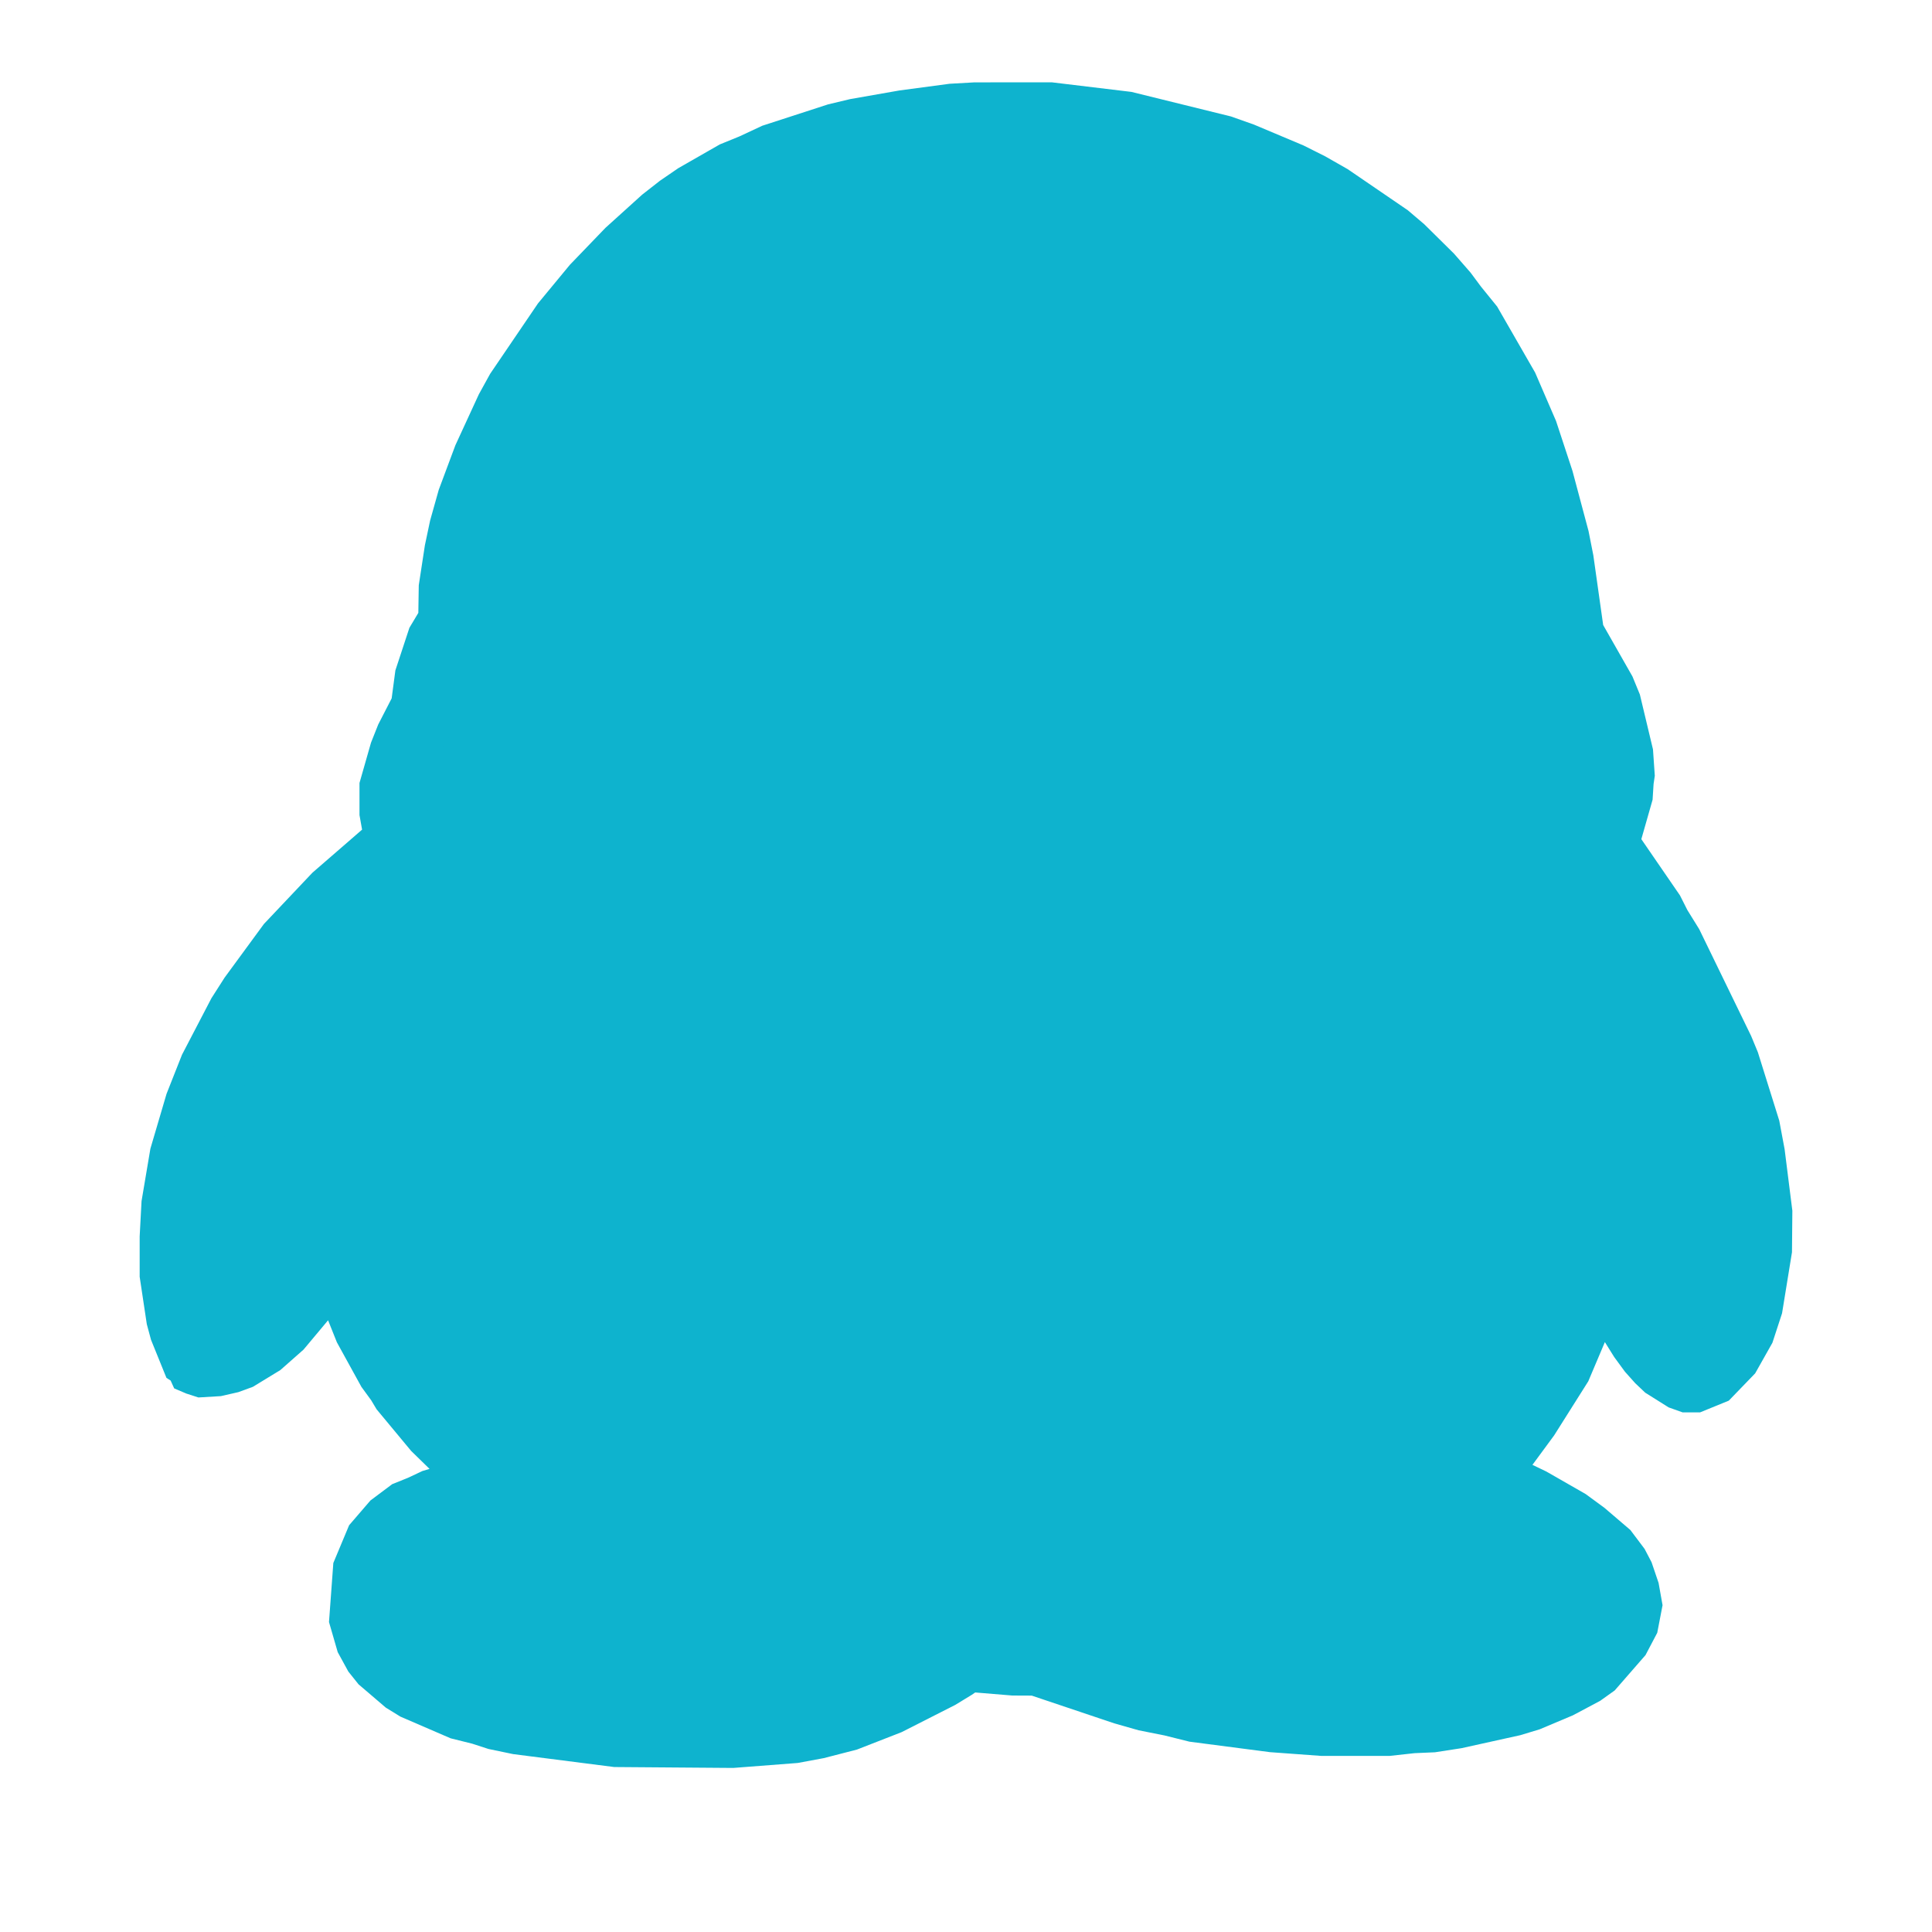 <?xml version="1.0" standalone="no"?><!DOCTYPE svg PUBLIC "-//W3C//DTD SVG 1.1//EN" "http://www.w3.org/Graphics/SVG/1.1/DTD/svg11.dtd"><svg t="1564410690410" class="icon" viewBox="0 0 1024 1024" version="1.1" xmlns="http://www.w3.org/2000/svg" p-id="3191" width="16" height="16" xmlns:xlink="http://www.w3.org/1999/xlink"><defs><style type="text/css"></style></defs><path d="M212.338 447.033l-1.61-4.96-1.289-6.503-0.899-3.561v-14.635l1.546-5.732 1.61-6.121 2.061-6.361 2.803-7.116 3.703-7.39 5.217-7.407v-5.201l0.515-4.847 0.772-6.619 2.255-7.374 2.062-8.02 1.641-3.703 1.9-3.43 2.447-3.815 2.641-2.82v-18.322l1.547-9.435 1.546-10.951 2.767-13.105 3.803-13.623 2.833-7.521 2.803-8.146 3.057-7.635 3.675-8.146 3.736-8.92 4.313-8.389 4.831-8.921 6.117-8.923 2.803-5.089 3.028-4.201 6.536-9.419 6.702-9.422 7.664-9.675 8.178-9.439 8.89-9.273 9.274-9.567 11.208-10.305 7.15-6.246 8.663-6.748 8.792-5.975 9.53-5.732 9.147-5.088 10.306-4.203 10.948-5.233 10.887-3.559 10.885-3.687 11.721-3.688 11.723-2.802 12.367-2.302 12.496-2.029 12.3-1.658 12.367-1.675 13.141-0.74h38.838l12.947 1.641 13.01 1.546 13.27 1.401 12.3 2.931 13.009 2.785 12.209 3.172 13.362 3.575 12.238 4.331 11.724 4.96 12.496 5.233 11.432 5.733 11.077 6.343 10.853 7.021 9.405 6.49 4.313 3.687 4.574 2.674 8.696 7.39 7.34 7.133 7.279 7.39 7.15 8.149 5.864 7.889 6.954 8.149 4.898 8.775 4.926 7.779 5.246 9.049 4.317 7.889 7.344 16.683 3.604 8.647 2.803 8.021 2.804 8.662 2.509 8.146 1.804 7.005 2.255 8.278 3.994 14.767 2.542 12.865 1.643 12.478 1.417 10.049 2.255 15.281 0.515 2.43 1.804 2.804 4.828 7.888 3.093 5.332 2.77 5.62 3.542 5.972 3.093 7.149 1.994 7.378 2.19 8.017 1.675 8.261 0.772 4.072 0.647 4.976v4.334l-0.647 4.33v5.362l-1.286 5.2-2.318 10.065-2.641 5.089-1.933 5.732v1.401l0.901 1.788 2.641 4.201 11.466 16.941 9.079 12.723 4.317 8.534 5.859 9.291 5.089 10.193 5.864 10.932 5.86 12.238 6.601 13.88 3.703 8.518 3.414 8.278 2.965 8.792 2.898 7.888 2.19 8.278 2.252 7.779 2.837 15.15 2.252 15.523 1.546 13.752v19.354l-1.031 6.893-1.481 11.836-2.061 10.69-3.157 9.663-1.157 3.944-2.19 4.719-1.87 3.318-2.447 4.073-2.19 2.562-2.77 3.301-2.447 2.671-2.641 2.285-3.156 1.402-2.834 1.401-2.318 0.759h-3.546l-2.285-0.759-4.346-2.156-1.999-1.402-2.061-1.53-2.286-2.045-2.288-2.285-3.8-4.205-4.508-5.973-3.542-6.137-3.545-4.944-3.443-5.732-4.864-10.193-5.475-10.579-0.647-0.369h-0.899l-2.256 1.659-1.285 2.786-2.127 3.443-3.736 10.321-5.604 14.639-7.211 17.567-5.412 8.791-5.699 9.162-6.73 10.306-7.15 10.081-3.674 4.574-4.442 4.96-10.21 10.061 0.901 0.887 1.385 1.418 5.089 3.04 21.257 10.193 9.273 5.218 8.825 5.088 8.758 6.378 7.792 6.619 3.803 2.928 2.833 3.43 2.899 3.963 2.447 4.331 1.289 3.558 1.61 4.334 0.643 3.687 0.776 4.33-0.776 2.915v2.932l-0.643 3.057-1.61 2.803-0.643 2.174-1.418 2.658-3.865 5.234-3.542 4.201-2.77 3.173-2.318 2.301-5.864 4.316-6.632 3.721-7.086 3.558-7.536 3.429-8.502 3.301-4.509 1.418-4.058 1.125-9.788 2.304-10.178 2.157-10.176 2.174-11.08 1.788-11.464 0.5-11.723 1.399h-36.391l-13.138-0.755-12.238-1.144-13.141-1.788-13.076-1.402-13.781-1.916-13.334-3.318-13.012-2.543-12.944-3.687-13.27-4.718-13.01-3.945-6.825-2.272-6.121-2.19-3.865-1.513-3.799-0.755H537.8l-12.495-0.904-6.346-0.643-8.149-0.901-5.217 4.715-7.15 4.462-9.662 4.719-10.692 5.86-6.503 3.189-6.764 2.526-15.008 6.121-8.149 2.045-8.534 2.285-11.849 2.289-7.407 0.626-7.859 0.643-8.181 0.904-9.531 0.386H349.37l-21.996-0.386-21.321-2.172-10.819-1.514-10.435-1.546-10.177-1.513-10.177-2.045-9.435-3.061-9.438-2.157-8.502-3.429-8.05-3.189-7.472-3.575-6.503-3.944-6.506-4.719-2.19-2.285-2.899-2.786-2.19-2.447-1.999-2.786-1.8-2.804-1.418-2.8-2.028-5.975-0.742-3.061-0.899-3.442v-3.172l0.899-3.559v-3.591l0.742-3.558v-7.137l0.353-3.816 1.675-4.33 1.418-4.334 2.576-5.217 1.867-2.028 1.546-2.301 4.056-4.96 3.221-2.546 3.028-1.788 2.803-2.285 4.475-1.401 3.542-2.157 4.445-2.301 5.089-1.514 5.089-1.546 5.859-1.273 5.603-0.755 6.635-0.887 7.15-0.515 1.899-0.643h0.386l0.904-0.775v-0.868l-1.289-1.788-3.831-1.787-9.531-8.278-6.377-5.089-7.407-6.49-7.473-7.245-7.792-9.306-8.887-10.435-3.35-5.622-4.445-5.844-3.8-6.763-3.413-7.374-4.637-7.005-3.027-8.021-3.575-8.017-3.575-8.923-2.641-8.519-2.447-10.579-0.775-0.386h-0.739l-0.386-0.755h-0.904l-1.513 0.755-0.773 0.386-1.031 1.788-0.386 2.16-0.772 1.916-1.356 3.172-4.38 7.776-2.251 4.719-3.575 4.073-3.832 4.944-4.188 5.49-4.445 4.848-5.217 4.702-4.861 4.442-5.313 3.463-5.864 3.687-5.603 2.16-6.634 1.659-6.504 0.626H107.289l-1.481-0.626-1.161-2.562-1.932-1.257-2.512-6.117-1.544-3.318-1.675-4.719-1.386-4.944-0.742-4.844-2.061-11.08-0.772-6.503v-21.386l0.772-15.908 1.289-8.149 1.513-8.405 1.386-9.033 2.447-8.406 2.77-9.692 2.833-9.405 3.803-9.692 3.574-9.294 4.927-9.419 4.637-10.177 5.603-9.546 6.602-10.322 6.731-9.294 7.021-10.305 5.86-7.133 7.505-8.278 7.889-8.273 3.674-3.948 4.475-4.459 6.473-5.619 6.635-5.718 10.819-9.676 8.178-5.975z" fill="#0EB3CE" p-id="3192"></path><path d="M388.666 937.043l-63.126-0.48-53.564-6.849-13.089-2.73-8.671-2.812-11.378-2.83-26.612-11.496-7.734-4.763-14.46-12.363-5.402-6.756-5.636-10.301-4.617-15.943 2.296-31.305 8.367-20.009 11.296-13.119 11.543-8.648 8.414-3.392 7.605-3.58 3.773-1.119-9.749-9.521-18.327-22.077-2.836-4.746-5.202-7.13-12.996-23.607-4.675-11.689-13.007 15.544-12.292 10.845-14.542 8.876-7.699 2.818-9.28 2.115-11.894 0.709-6.386-2.057-6.468-2.748-1.875-4.148-2.227-1.442-8.179-20.179-2.227-8.255-3.785-25.142v-21.386l0.996-18.719 4.688-27.784 8.566-29.078 8.191-20.729 15.585-29.922 6.973-10.916 20.858-28.452 25.662-27.134 26.365-22.874-1.371-7.711v-17.021l6.105-21.38 3.832-9.632 7.113-13.839 1.969-14.817 7.441-22.599 4.723-7.887 0.234-14.654 3.246-21.193 2.766-13.101 4.57-16.259 8.824-23.641 12.444-27.01 5.976-10.845 25.359-37.322 16.909-20.466 18.843-19.575 19.441-17.577 9.445-7.394 9.727-6.662 22.007-12.597 10.312-4.207 12.152-5.677 34.897-11.331 11.73-2.801 26.155-4.587 26.53-3.539 13.147-0.744 40.991-0.03 42.268 5.086 52.708 13.001 12.234 4.33 26.296 11.073 11.425 5.731 11.952 6.814 31.862 21.778 8.695 7.394 15.796 15.608 8.766 10.043 5.496 7.394 8.59 10.599 20.144 35.014 11.085 25.669 8.706 26.442 8.508 31.856 2.543 12.867 5.215 36.947 15.515 27.251 3.938 9.579 6.949 29.084 0.961 13.998-0.645 4.33-0.527 8.367-5.965 20.894 20.471 29.794 3.925 7.775 6.281 10.136 27.526 56.616 3.551 8.583 11.355 36.297 2.836 15.152 4.101 32.582-0.2 22.012-5.262 32.348-5.097 15.602-9.151 16.23-13.979 14.472-15.198 6.204h-9.293l-7.382-2.631-12.421-7.805-5.297-5.015-5.437-6.082-5.731-7.827-4.933-7.91-0.082 0.246-8.706 20.565-18.093 28.663-11.496 15.621 7.359 3.527 20.905 11.982 9.832 7.218 13.804 11.8 7.523 9.996 3.703 7.066 3.727 10.968 2.109 11.829-2.812 14.624-6.223 11.823-16.324 18.732-7.722 5.514-14.437 7.67-17.624 7.423-10.265 3.111-31.182 6.89-14.05 2.168-10.793 0.469-13.183 1.447H700.171l-27.046-1.975-42.689-5.561-13.323-3.322-13.594-2.702-12.937-3.685-43.732-14.701-10.348-0.047-19.628-1.623-1.746 1.208-8.788 5.367-28.44 14.448-23.706 9.252-17.636 4.54-13.757 2.554-34.135 2.632z m-60.232-36.367l59.505 0.369 30.877-2.414 25.382-5.918 25.967-10.851 24.538-13.3 10.054-9.07 54.209 5.221 15.948 5.66 12.55 3.796 14.074 4.98 11.085 3.123 12.292 2.402 13.289 3.287 50.505 6.023 12.491 0.709 34.299-0.03 11.999-1.382 10.43-0.451 29.518-5.789 16.675-4.411 14.003-5.941 11.378-6.041 4.828-3.79 8.121-10.241 1.511-3.674-0.082-6.217-3.059-7.166-3.093-4.09-17.659-13.886-17.109-9.738-28.721-14.648-16.616-16.669 29.811-30.754 12.867-18.972 10.09-16.306 21.666-52.316 10.722-7.904h10.71l9.656 5.015 3.082 5.08 12.855 24.884 17.589 22.47 1.653-1.793 6.55-9.34 2.109-5.525 2.965-9.087 1.851-9.598 2.18-21.051v-12.614l-3.609-27.696-2.554-13.564-9.82-31.153-6.586-15.374-22.605-45.578-6.223-10.013-3.691-7.313-24.714-36.877-1.933-3.826v-8.642l5.555-14.138 2.625-11.185 0.152-14.507-5.812-24.069-2.133-4.916-16.886-28.844-1.208-5.666-7.781-50.277-15.621-53.054-10.125-23.325-18.057-31.1-6.574-7.769-5.424-7.302-13.242-14.232-13.628-12.397-5.847-3.744-3.609-3.082-19.042-12.685-10.254-5.836-9.984-4.974-23.741-9.996-10.523-3.691-24.796-6.545-23.811-5.355-37.334-4.371H517.449l-11.402 0.673-36.021 5.197-22.159 4.693-31.604 10.324-9.89 4.729-10.241 4.213-17.238 9.996-7.934 5.432-14.085 11.666-10.886 10.007-17.343 18.04-14.729 17.835-23.905 35.277-8.203 15.515-15.316 38.36-3.574 12.861-2.367 11.361-2.836 18.761v23.987l-8.824 10.875-0.75 1.694-3.68 13.142-0.984 12.99v5.701l-7.722 10.968-2.742 5.467-4.196 11.689-2.285 8.689 0.352 11.378 2.566 10.318 3.996 12.263-20.858 15.473-30.221 27.661-20.003 22.212-19.628 28.844-4.77 8.144-15.913 36.168-7.453 25.511-3.878 23.536-0.727 14.935 0.024 19.446 0.645 5.443 5.306 22.257 3.504-1.277 8.214-5.256 11.765-11.285 11.988-16.494 4.851-9.363 0.551-3.082 5.331-9.263 10.898-5.408H188.344l2.648 4.394 3.972 1.928 2.719 8.771 4.523 17.115 9.304 22.715 4.863 7.722 5.953 11.782 7.406 10.857 15.187 17.988 13.547 12.474 15.48 12.363 4.254 1.98 7.441 10.318v14.162l-11.402 10.518-30.49 4.283-10.335 3.627-13.218 7.388-6.023 8.42-2.156 6.481-1.324 19.077 2.414 7.441 3.293 4.471 3.996 3.955 9.738 6.451 20.847 8.818 9.585 2.262 8.437 2.736 28.874 4.74 10.675 1.5 19.885 2.016z" fill="#0EB3CE" p-id="3193"></path></svg>